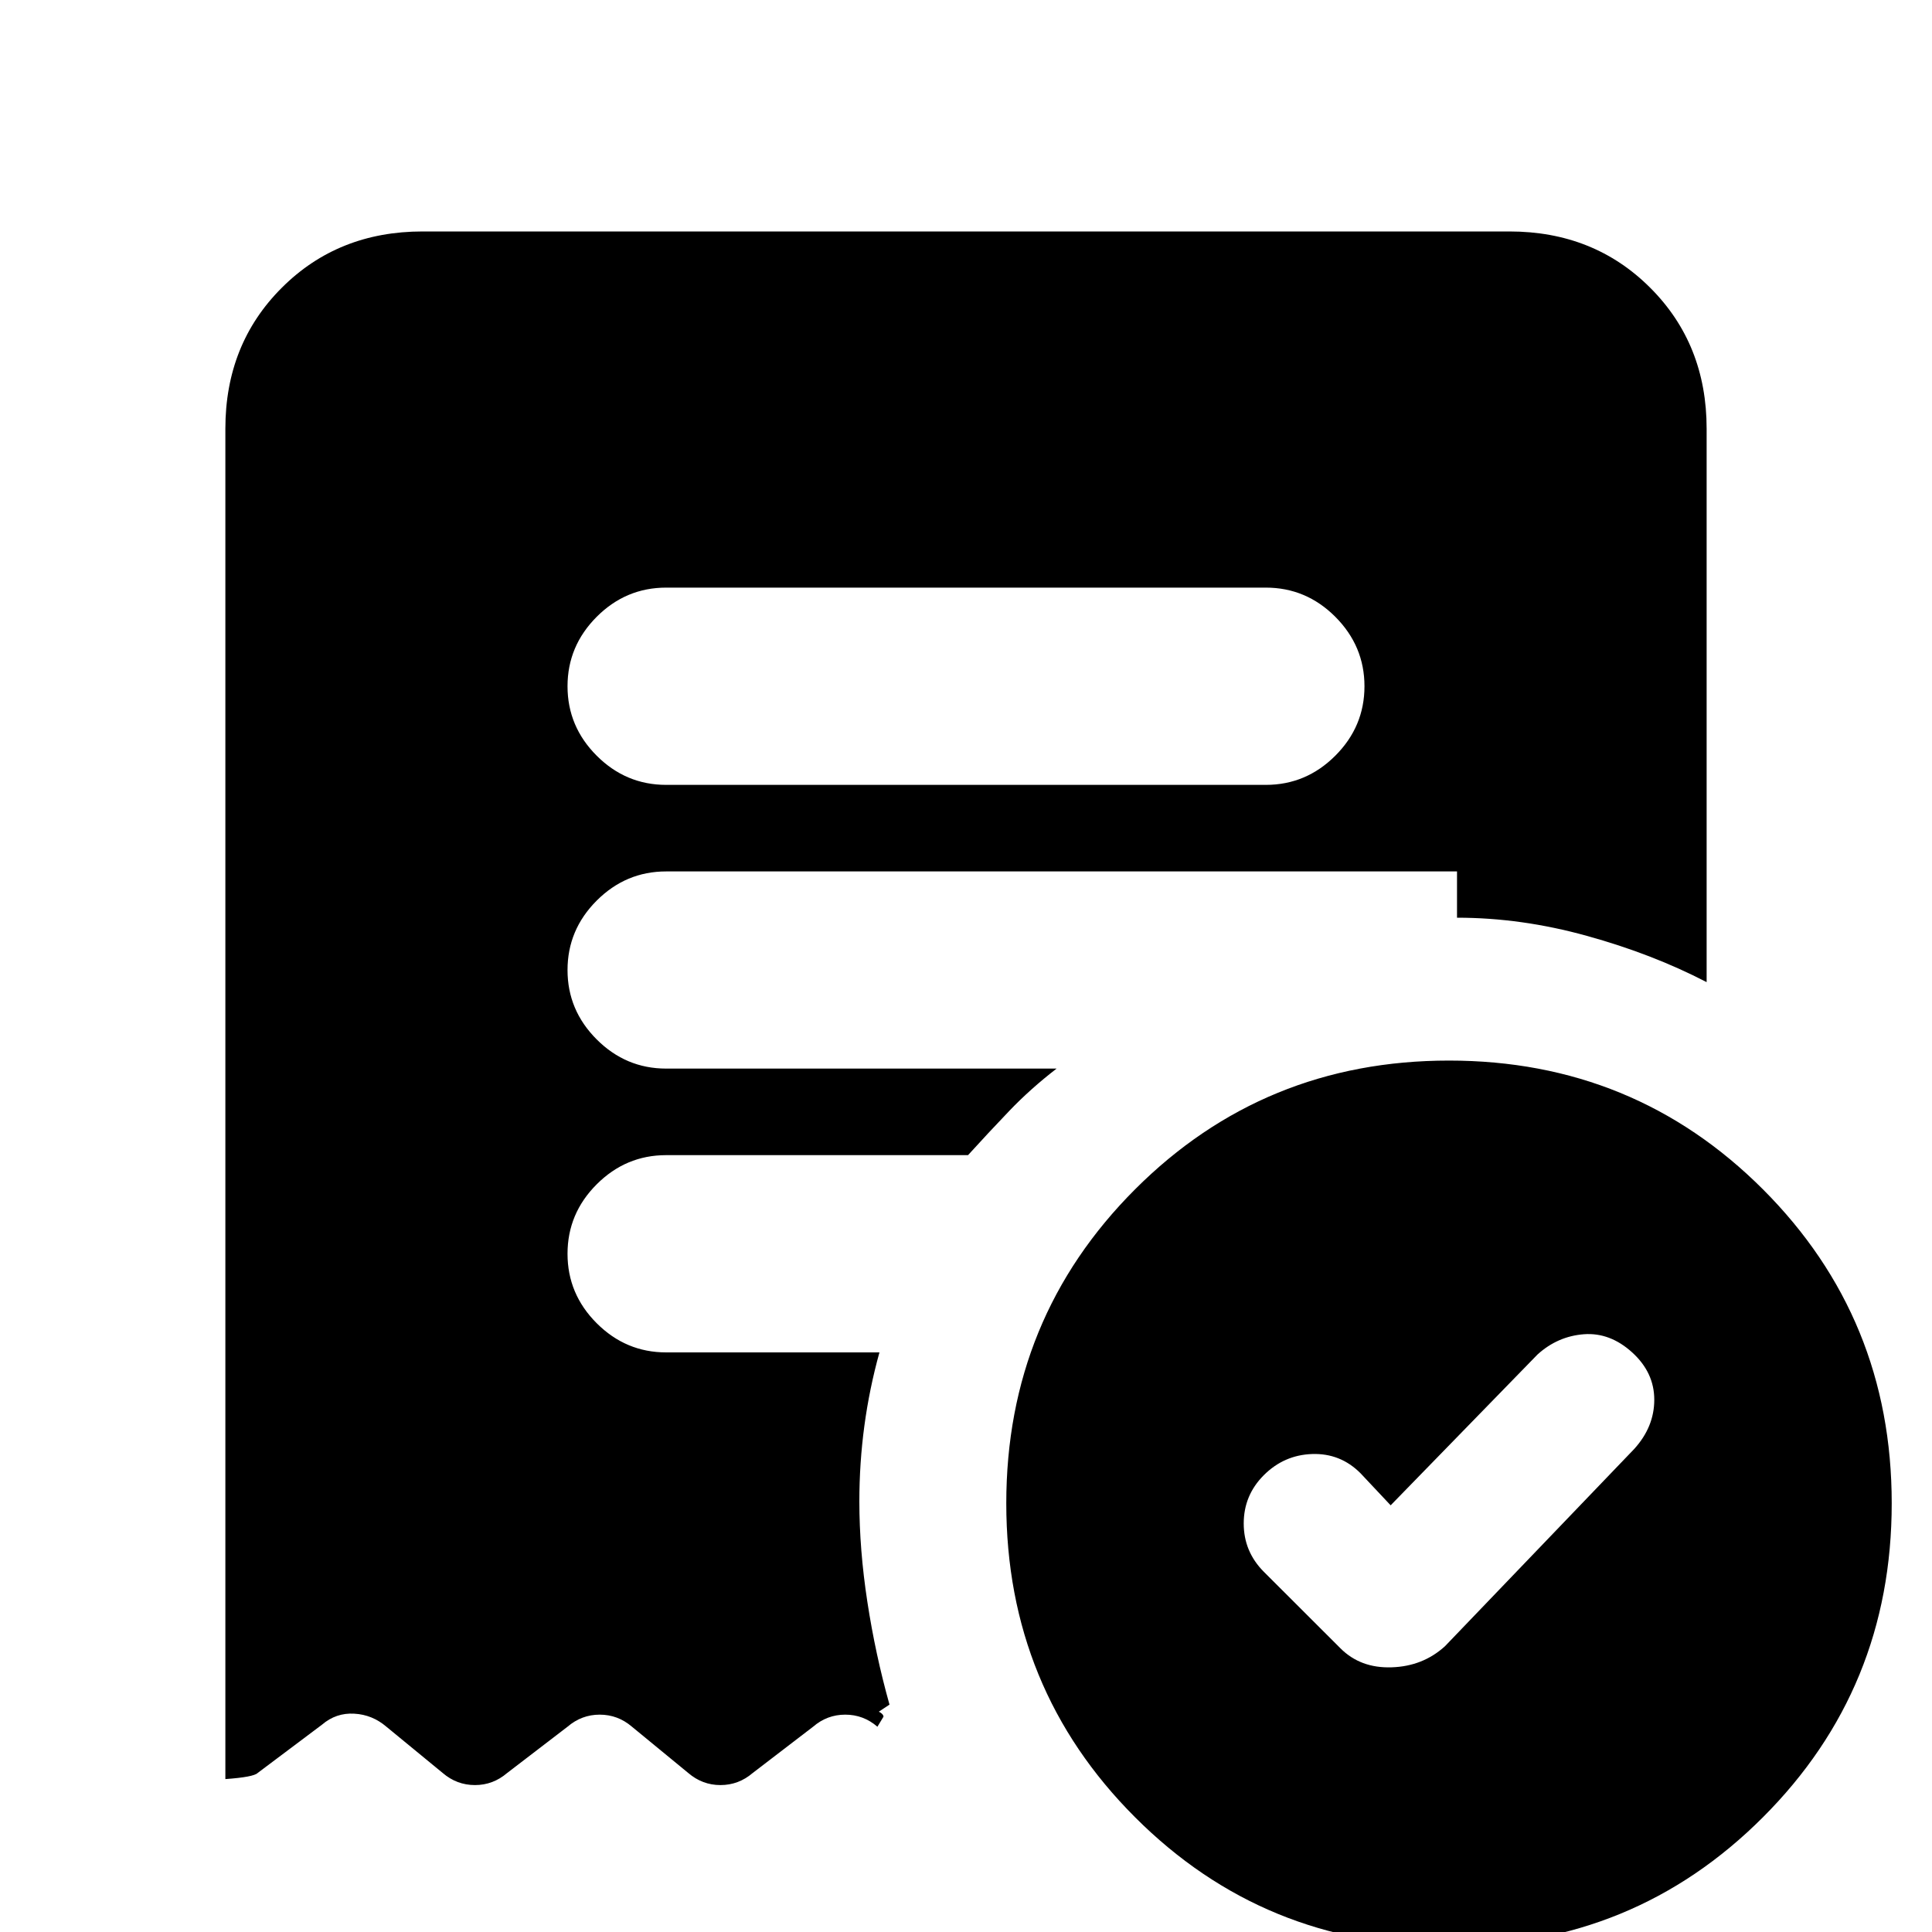 <svg xmlns="http://www.w3.org/2000/svg" height="20" width="20"><path d="m14.396 15.583-.313-.333q-.208-.208-.5-.198-.291.01-.5.219-.208.208-.208.5 0 .291.208.5l.792.791q.208.209.531.198.323-.01.552-.218L16.917 15q.208-.229.208-.51 0-.282-.229-.49-.229-.208-.5-.188-.271.021-.479.209Zm-1.292-7.458q.417 0 .719-.302t.302-.719q0-.416-.302-.719-.302-.302-.719-.302H6.896q-.417 0-.719.302-.302.303-.302.719 0 .417.302.719t.719.302ZM15 20.146q-1.917 0-3.25-1.334-1.333-1.333-1.333-3.25 0-1.916 1.333-3.25 1.333-1.333 3.25-1.333t3.25 1.333q1.333 1.334 1.333 3.25 0 1.917-1.333 3.25-1.333 1.334-3.25 1.334ZM4.375 2.396h11.25q.875 0 1.458.583.584.583.584 1.459v5.729q-.563-.292-1.24-.479-.677-.188-1.344-.188v-.479H6.896q-.417 0-.719.302t-.302.719q0 .416.302.718t.719.302h4.042q-.271.209-.49.438-.219.229-.427.458H6.896q-.417 0-.719.302t-.302.719q0 .417.302.719t.719.302h2.208q-.104.375-.156.76-.052.386-.052.782 0 .5.083 1.041.083.542.229 1.063l-.125.083q0-.021.032 0 .031.021.031.042l-.063.104q-.145-.125-.333-.125-.188 0-.333.125l-.625.479q-.146.125-.334.125-.187 0-.333-.125l-.583-.479q-.146-.125-.334-.125-.187 0-.333.125l-.625.479q-.146.125-.333.125-.188 0-.334-.125L4 17.875q-.146-.125-.333-.135-.188-.011-.334.114l-.666.5q-.042.042-.334.063V4.438q0-.876.584-1.459.583-.583 1.458-.583Z"/></svg>